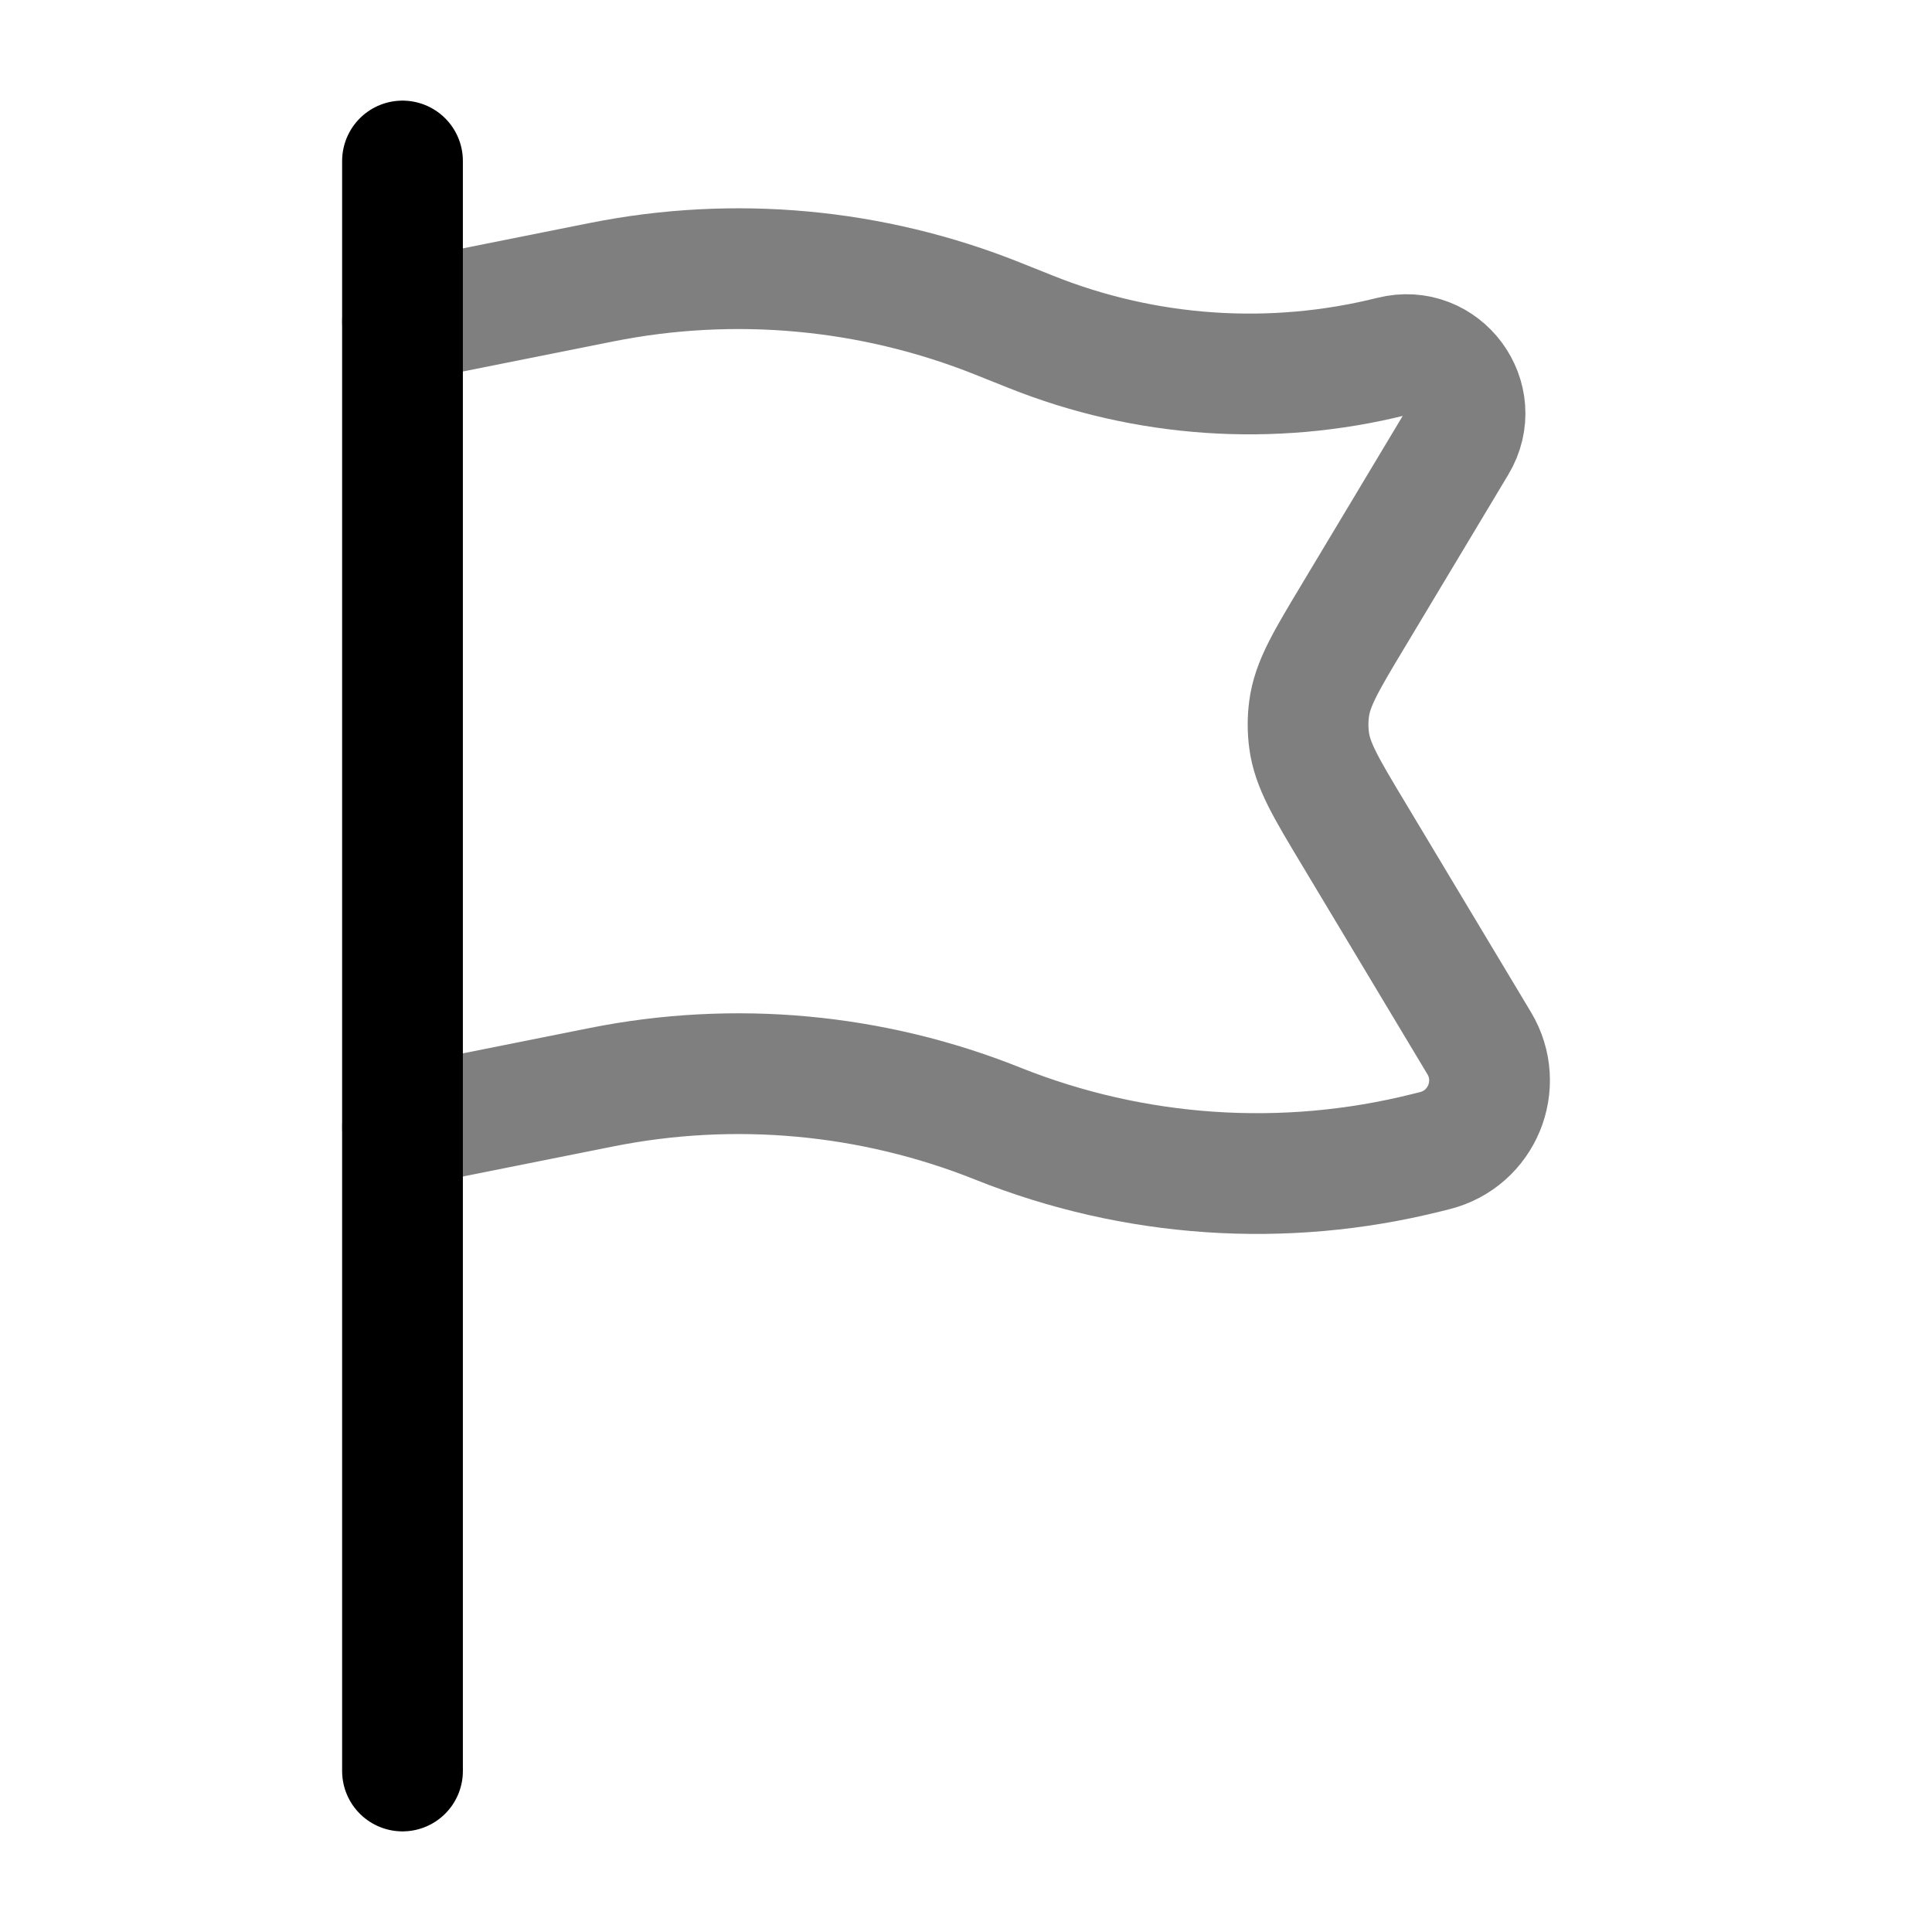 <svg width="24" height="24" viewBox="0 0 24 24" fill="none" xmlns="http://www.w3.org/2000/svg">
    <path d="M5 22V14V4V2" stroke="currentColor" stroke-width="1.5" stroke-linecap="round"/>
    <path opacity="0.5" d="M5 14L7.471 13.506C9.121 13.176 10.832 13.333 12.395 13.958C14.088 14.635 15.952 14.762 17.722 14.319L17.822 14.294C18.408 14.148 18.686 13.477 18.375 12.959L16.815 10.358C16.473 9.789 16.302 9.504 16.262 9.195C16.245 9.065 16.245 8.935 16.262 8.806C16.302 8.496 16.473 8.211 16.815 7.642L18.093 5.511C18.428 4.954 17.921 4.27 17.29 4.428C15.801 4.8 14.233 4.693 12.808 4.123L12.395 3.958C10.832 3.333 9.121 3.176 7.471 3.506L5 4" stroke="currentColor" stroke-width="1.5" stroke-linecap="round"/>
</svg>
